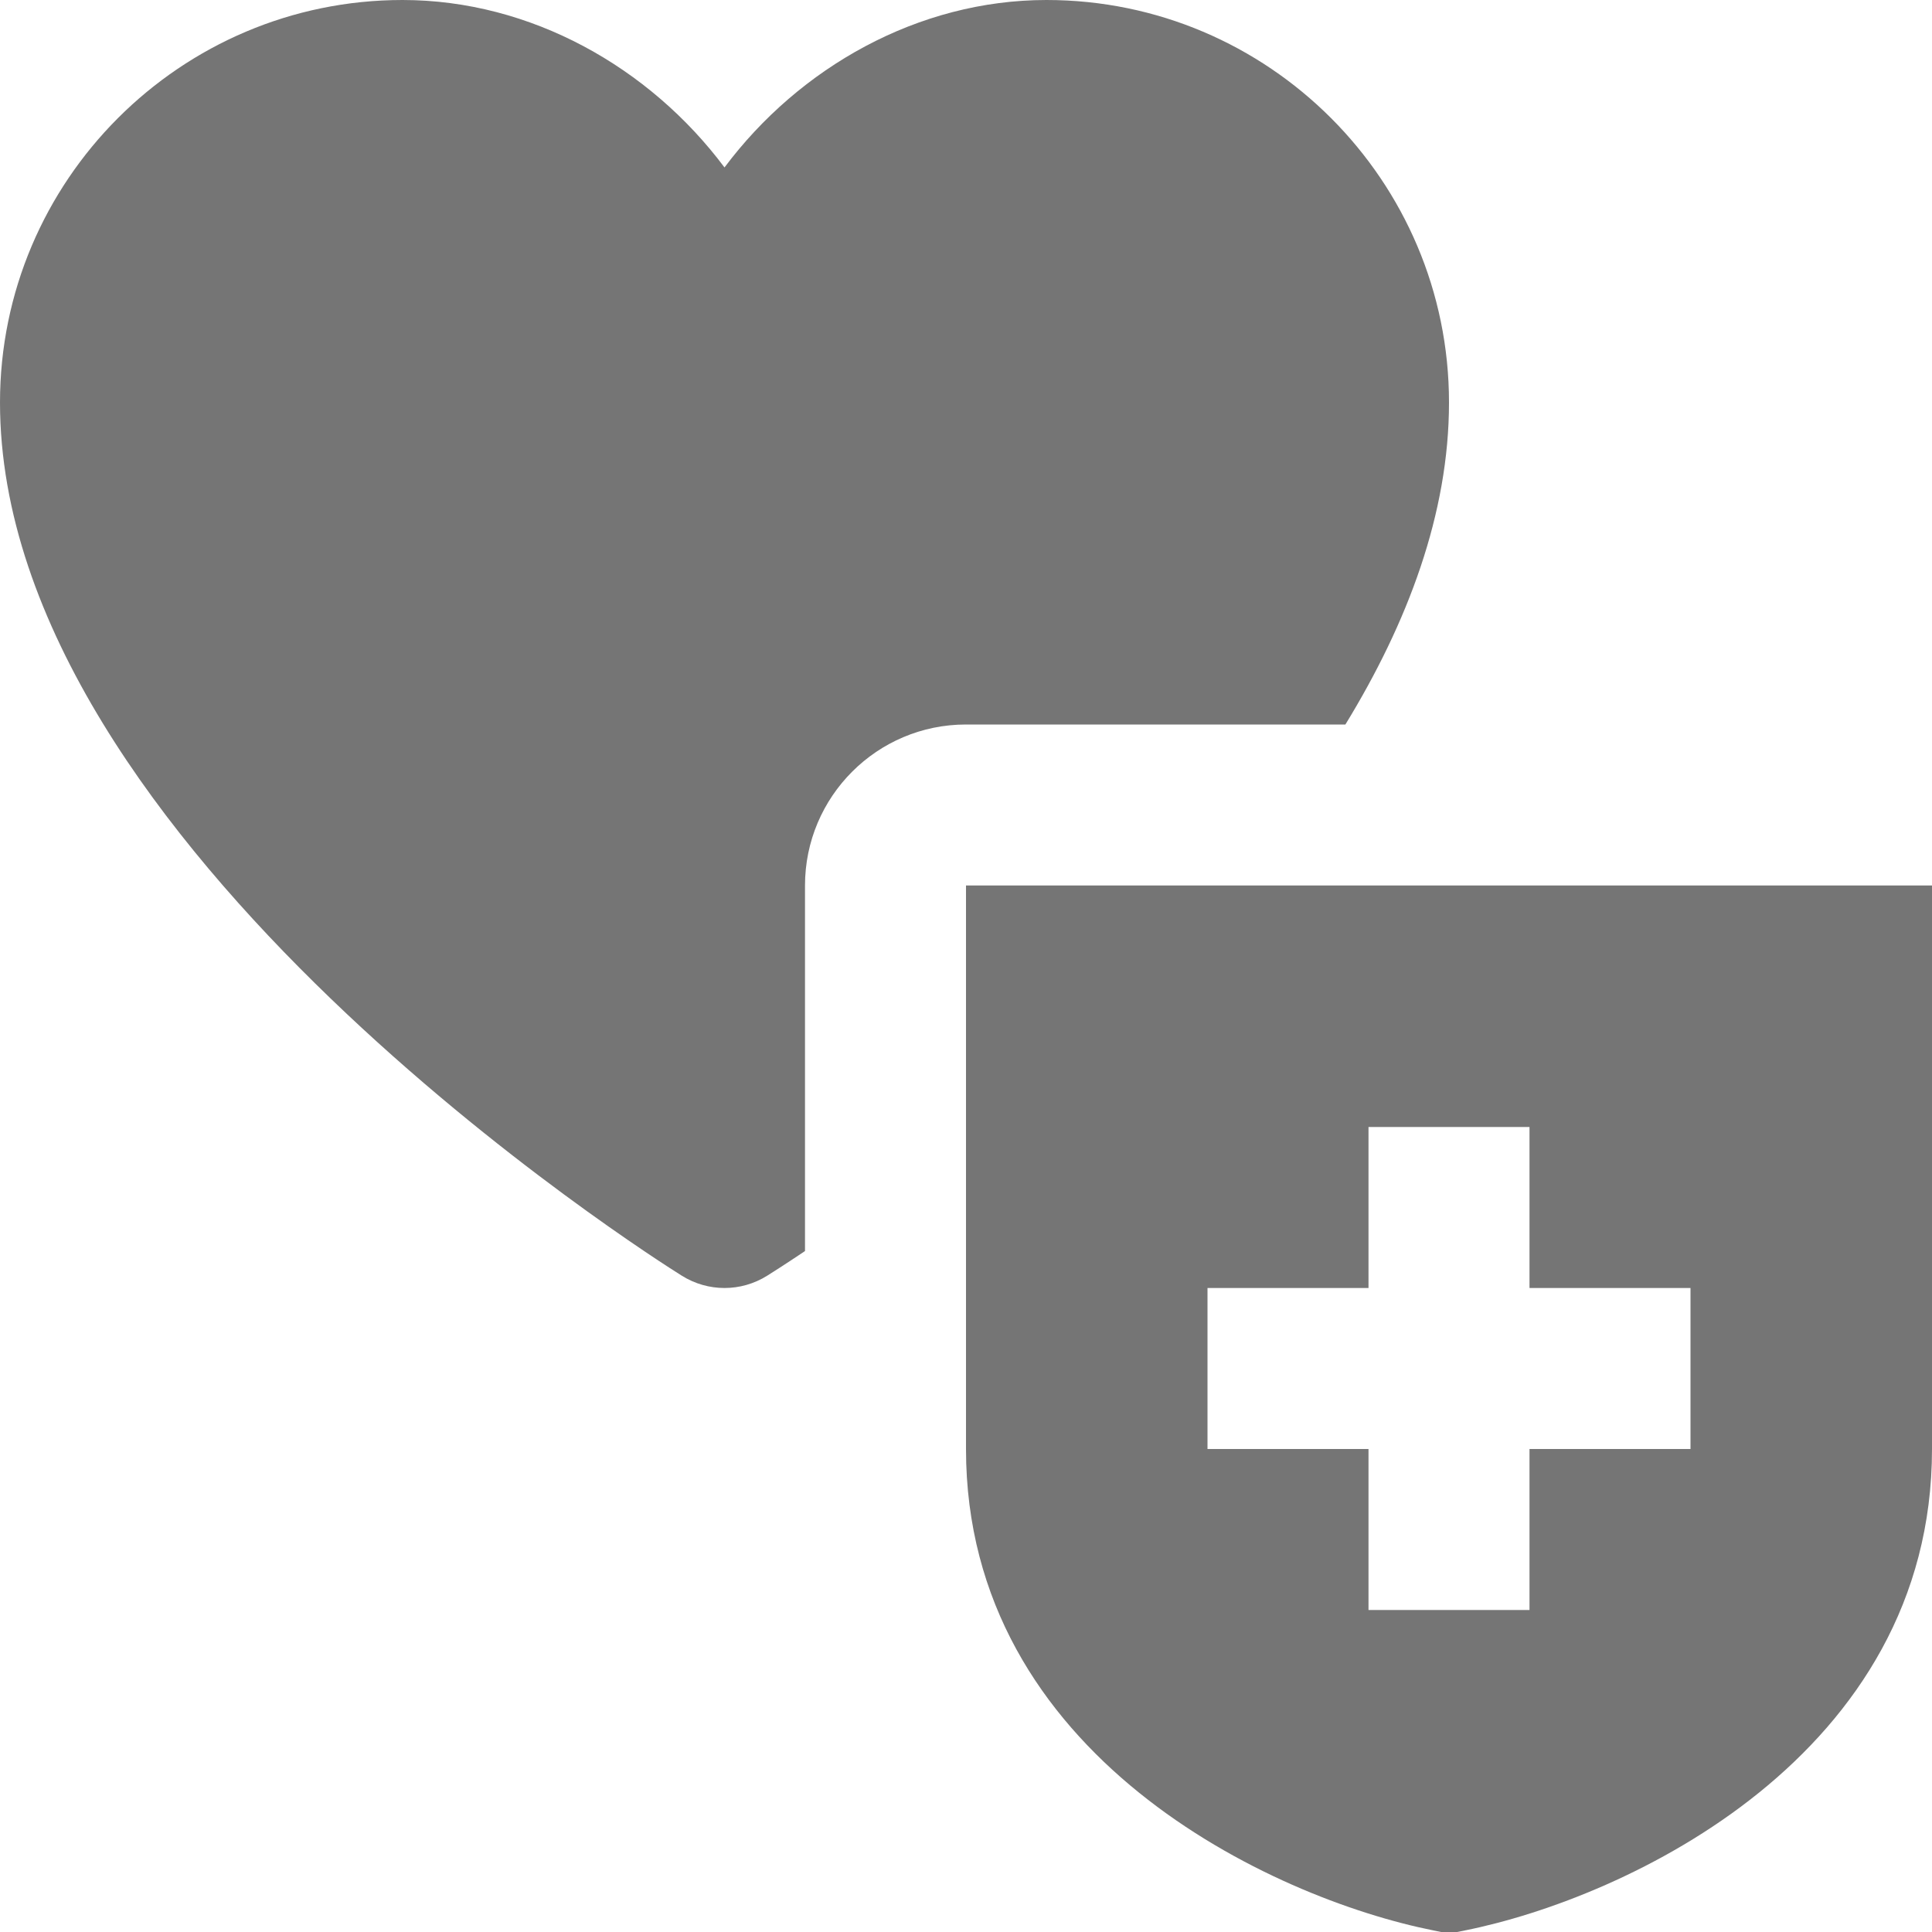 <?xml version="1.0" encoding="utf-8"?>
<!-- Generator: Adobe Illustrator 17.1.0, SVG Export Plug-In . SVG Version: 6.00 Build 0)  -->
<!DOCTYPE svg PUBLIC "-//W3C//DTD SVG 1.1//EN" "http://www.w3.org/Graphics/SVG/1.1/DTD/svg11.dtd">
<svg version="1.1" xmlns="http://www.w3.org/2000/svg" xmlns:xlink="http://www.w3.org/1999/xlink" x="0px" y="0px" width="24px"
	 height="24px" viewBox="0 0 24 24" enable-background="new 0 0 24 24" xml:space="preserve">
<g id="Frame_-_24px">
	<rect fill="none" width="24" height="24"/>
</g>
<g id="Filled_Icons">
	<g>
		<path fill="#757575" d="M10,11c0-1.104,0.896-2,2-2h4.713C17.486,7.737,18,6.38,18,5c0-2.757-2.243-5-5-5
			c-1.594,0-3.07,0.837-4,2.08C8.07,0.837,6.594,0,5,0C2.243,0,0,2.243,0,5c0,5.491,8.124,10.632,8.471,10.848
			C8.633,15.949,8.816,16,9,16s0.367-0.051,0.529-0.152C9.573,15.82,9.741,15.715,10,15.541V11z"/>
		<path fill="#757575" d="M12,11v7c0,3.812,3.797,5.579,5.804,5.98L18,24.02l0.196-0.039C20.203,23.579,24,21.812,24,18v-7H12z
			 M21,18h-2v2h-2v-2h-2v-2h2v-2h2v2h2V18z"/>
	</g>
</g>
</svg>
